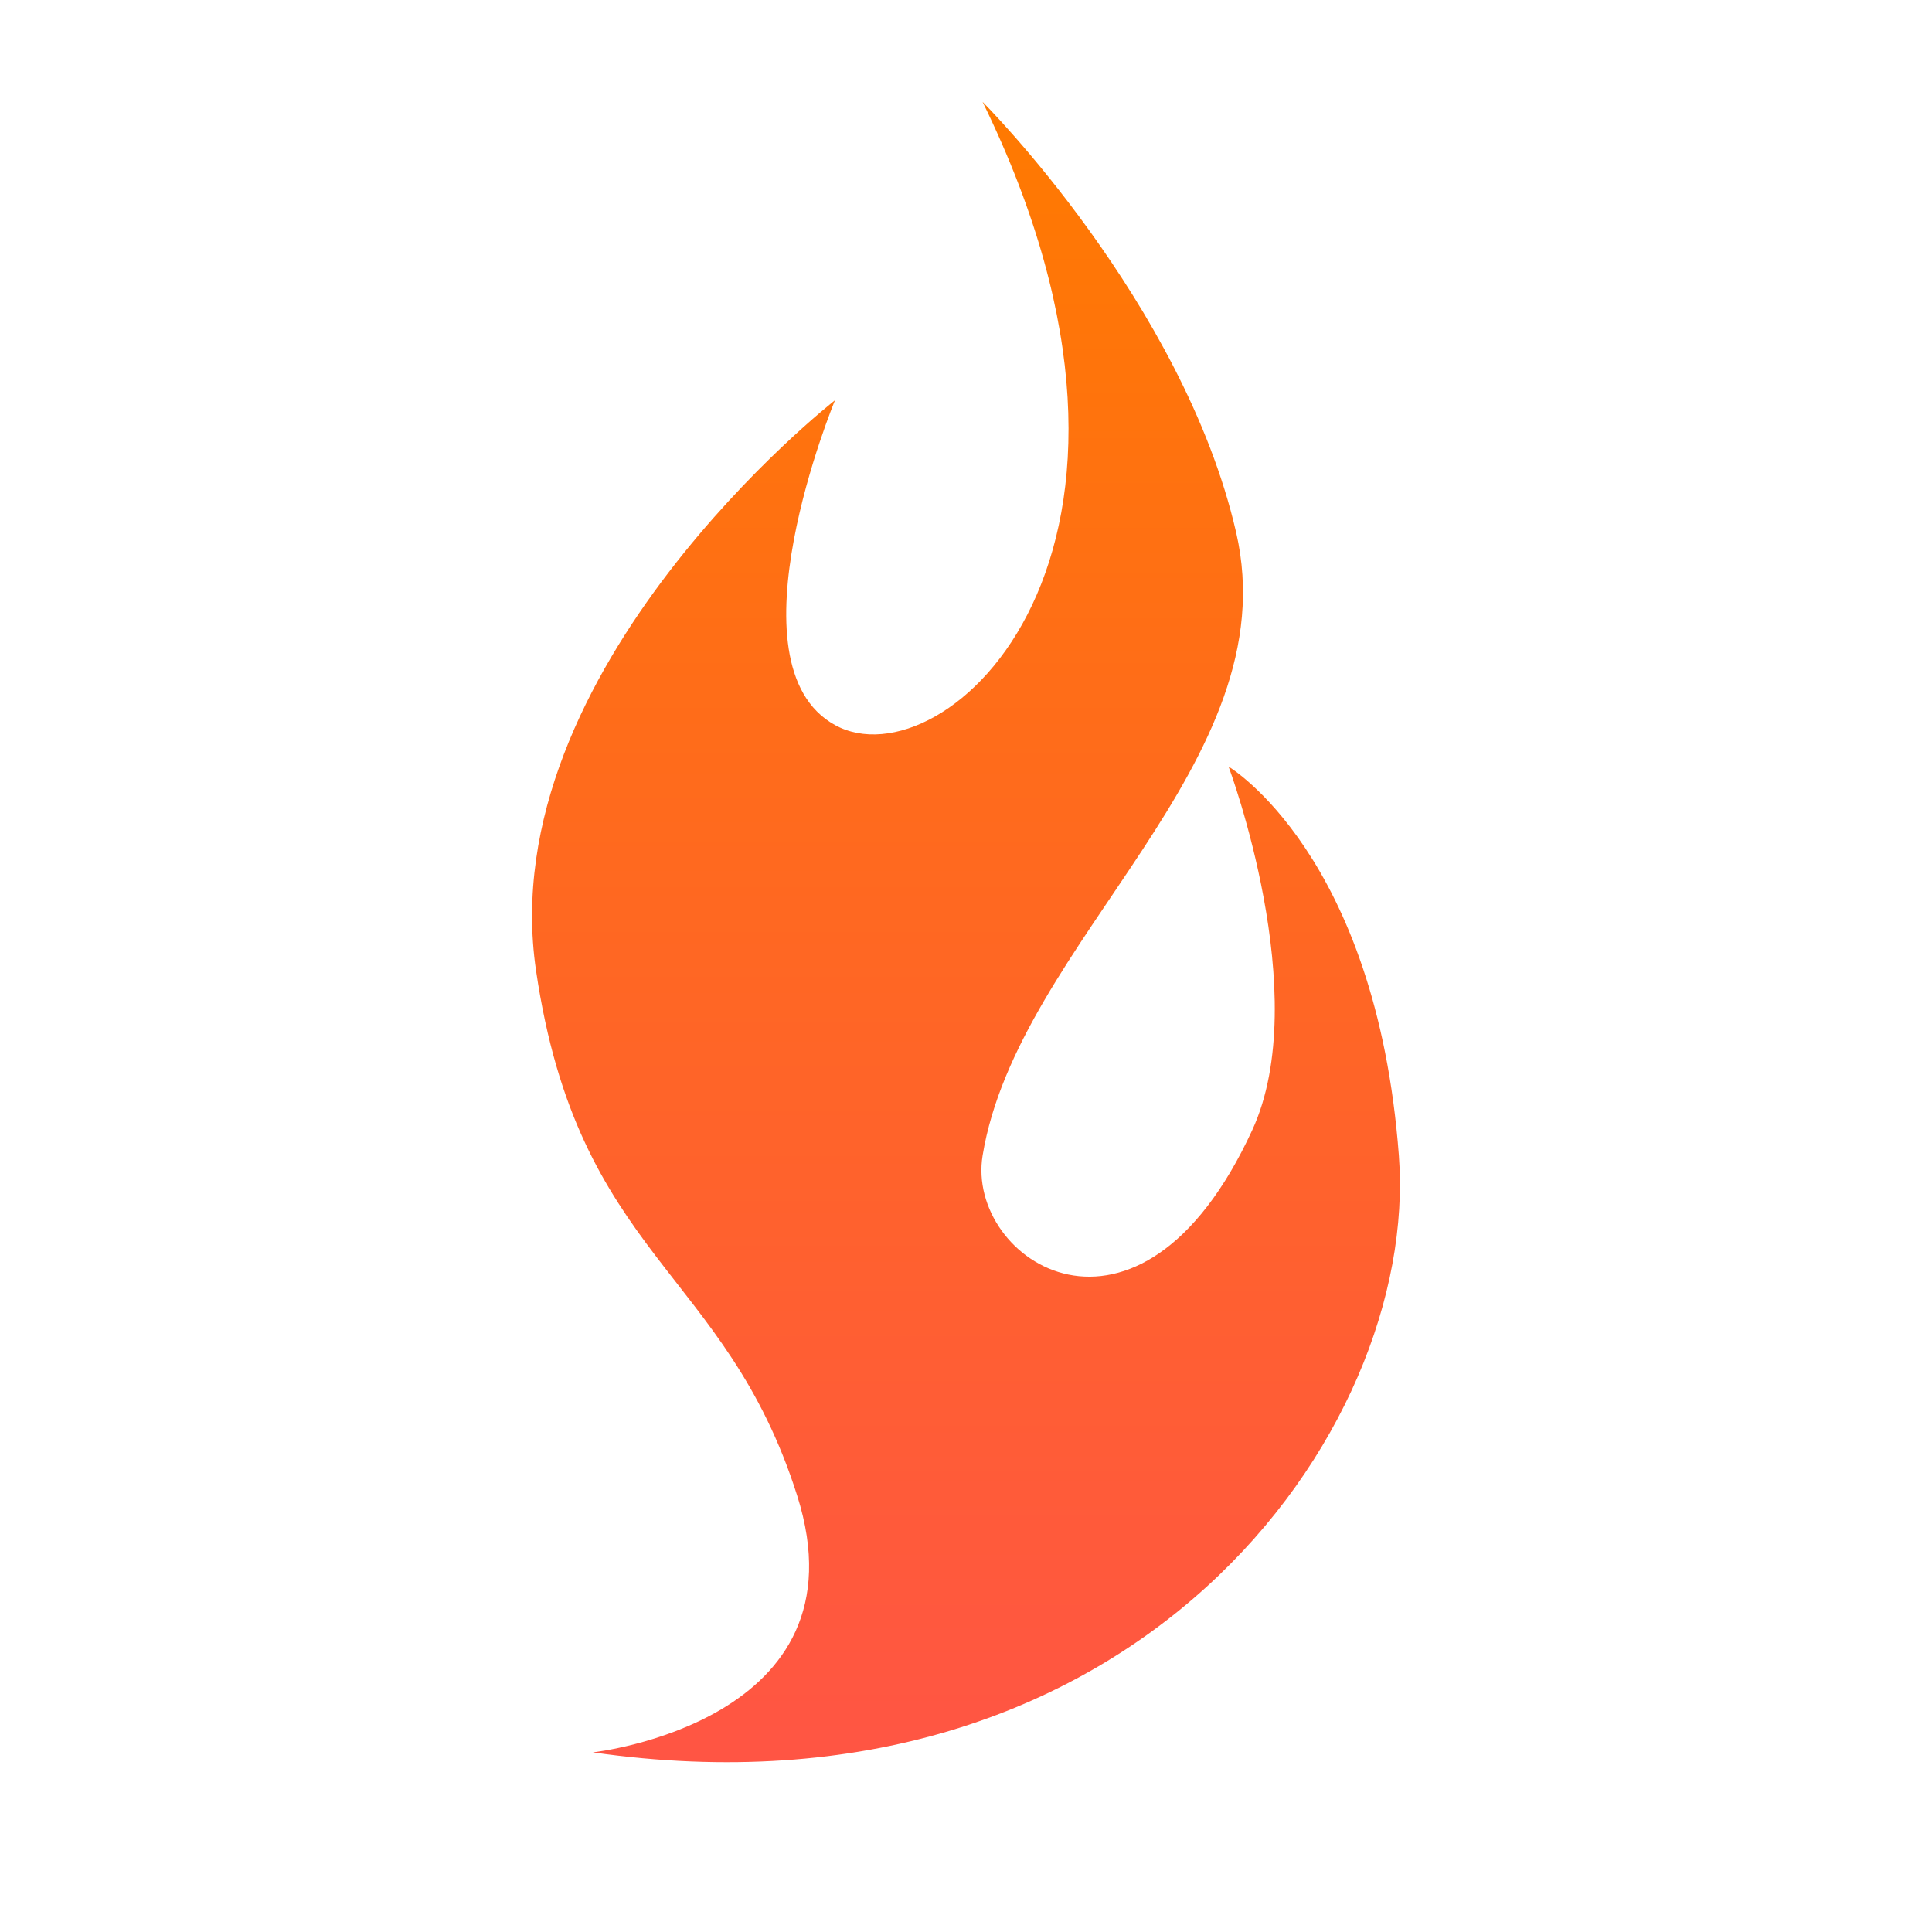 <svg width="512" height="512" viewBox="0 0 512 512" fill="none" xmlns="http://www.w3.org/2000/svg">
<path d="M157.097 464.394C157.097 464.394 230.311 456.386 211.254 396.333C192.199 336.278 153.242 333.23 142.053 257.206C130.269 177.135 221.284 106.07 221.284 106.07C221.284 106.07 192.199 176.134 221.284 192.148C250.369 208.162 318.567 146.107 260.397 27C260.397 27 313.553 80.047 327.594 141.102C341.634 202.158 269.695 249.356 260.397 306.251C255.859 334.025 301.768 364.803 331.856 299.495C348.298 263.806 325.588 203.158 325.588 203.158C325.588 203.158 364.732 226.402 370.719 306.251C376.235 379.817 300.264 484.911 157.097 464.394Z" fill="url(#paint0_linear_105_107)"/>
<defs>
<linearGradient id="paint0_linear_105_107" x1="256" y1="467" x2="256" y2="27" gradientUnits="userSpaceOnUse">
<stop stop-color="#FF5544"/>
<stop offset="1" stop-color="#FF7A00"/>
</linearGradient>
</defs>
</svg>
